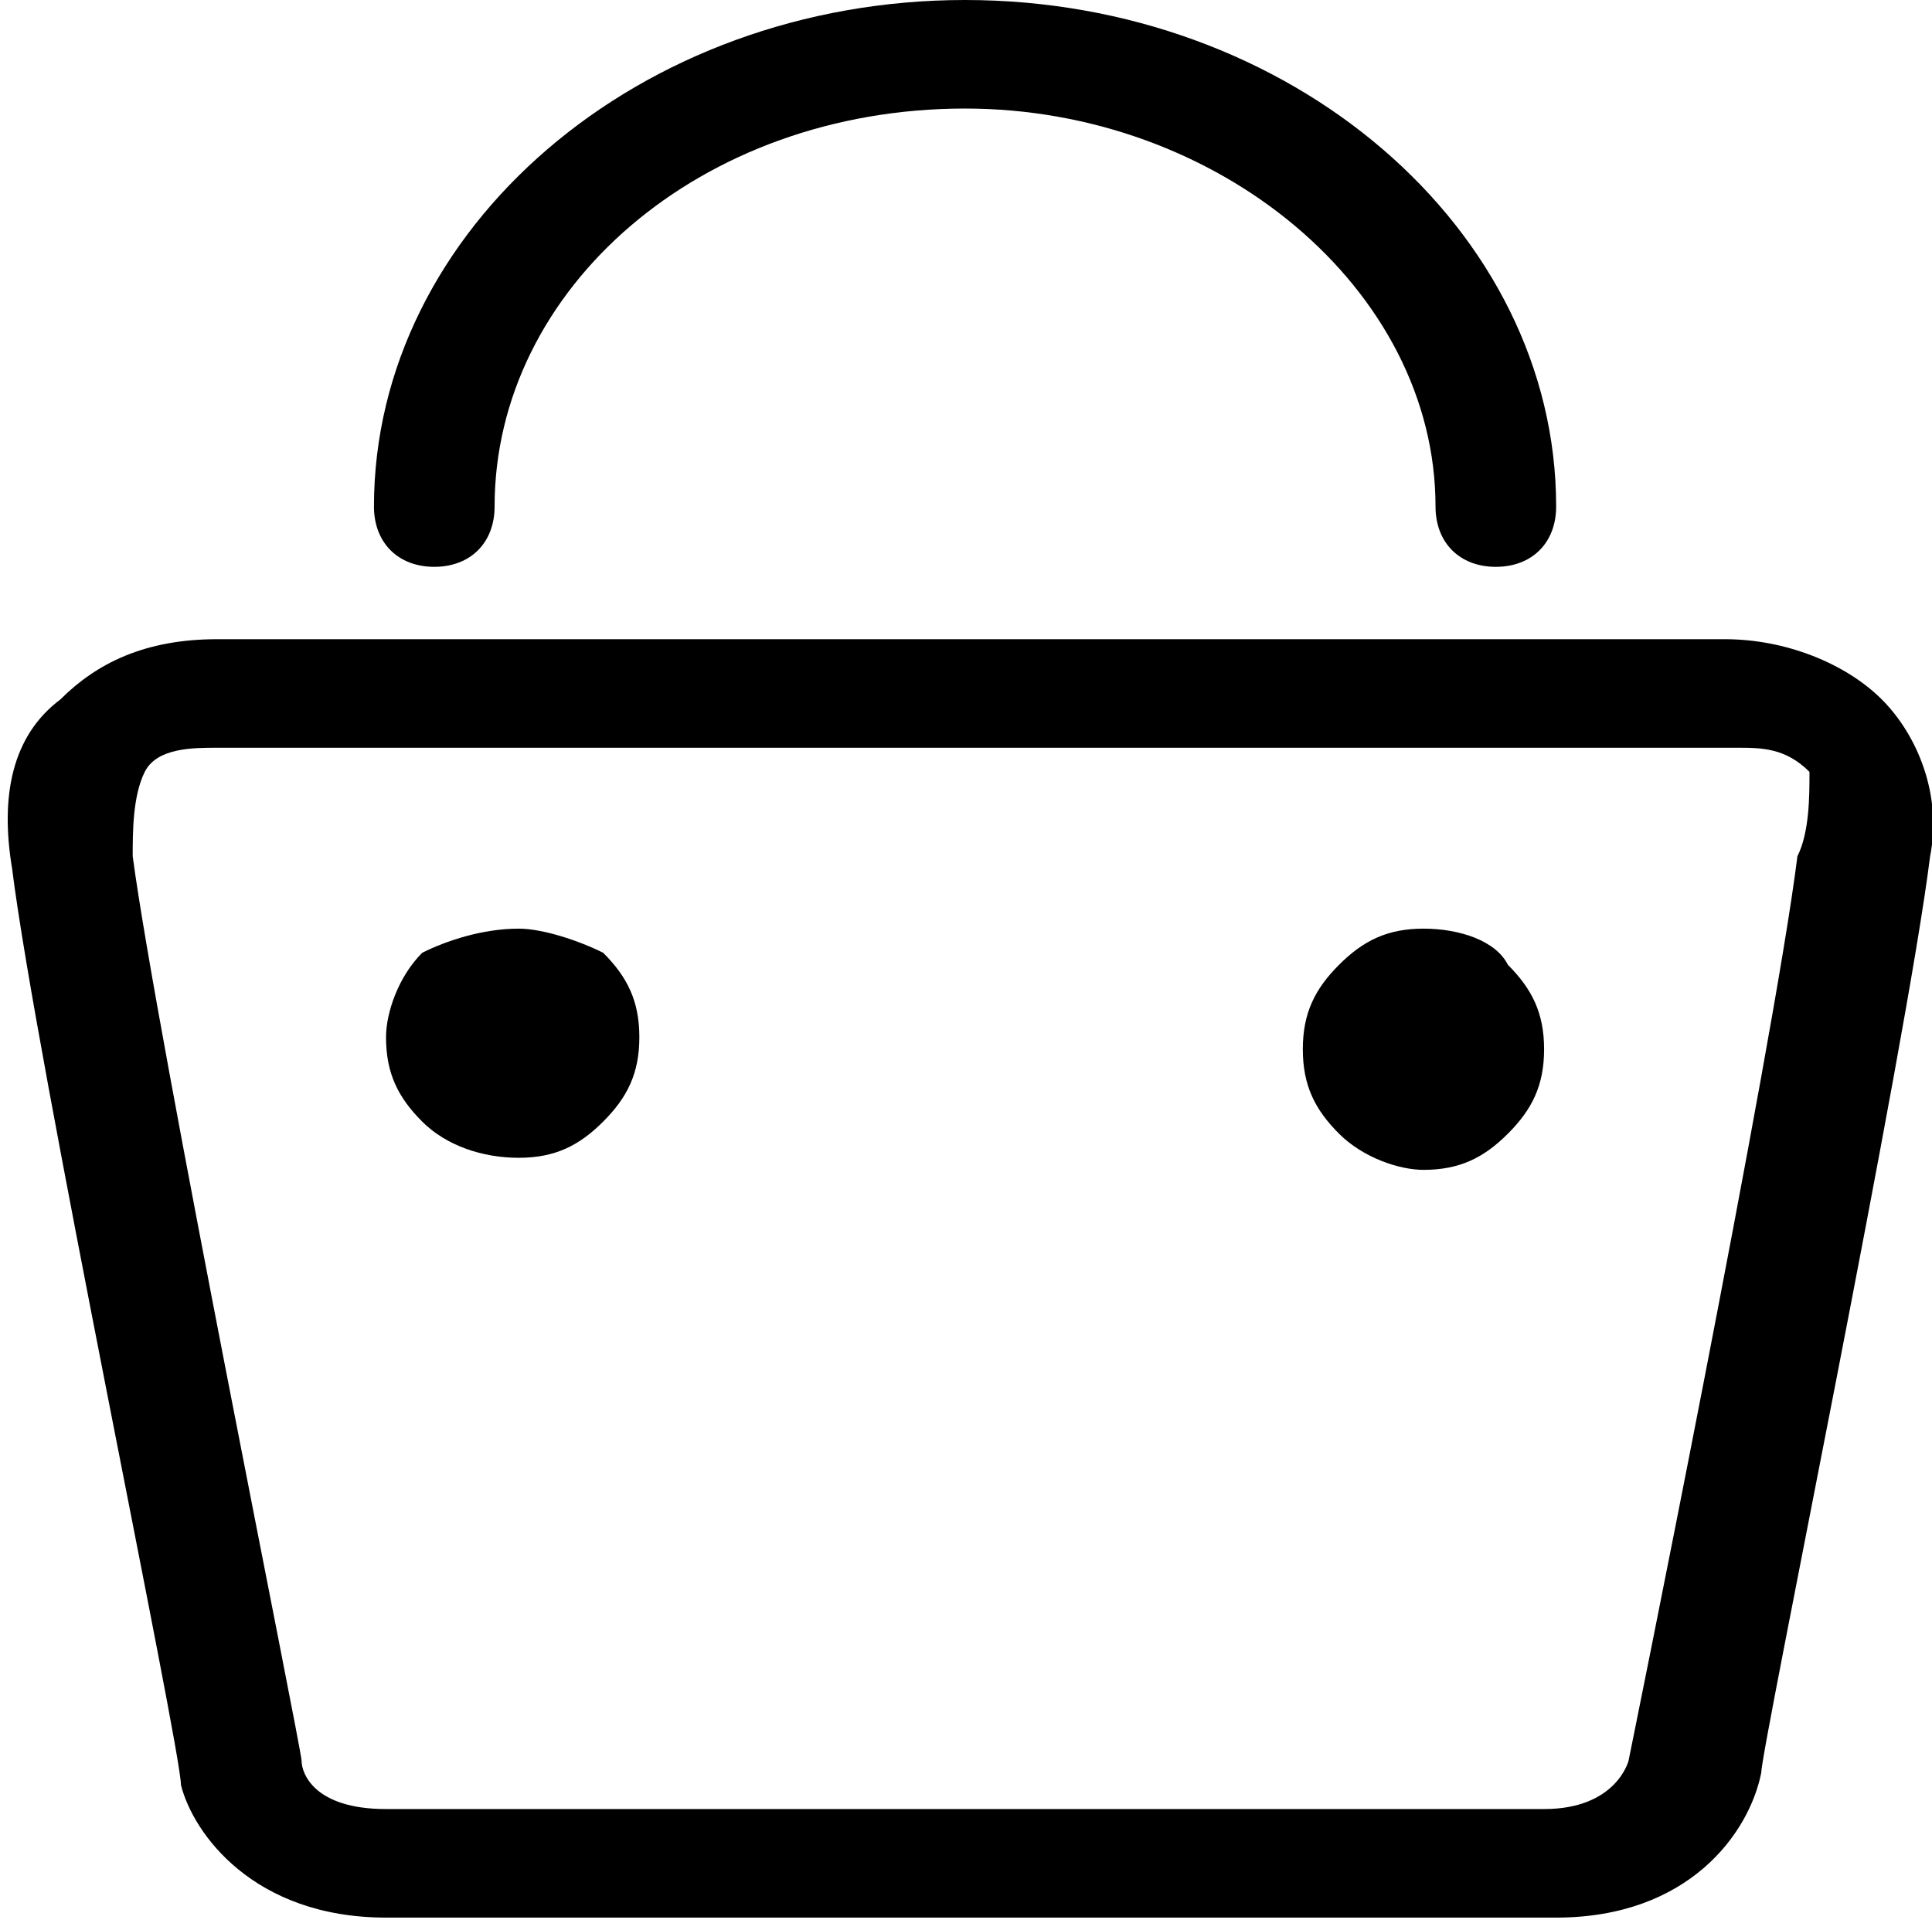 <?xml version="1.0" standalone="no"?><!DOCTYPE svg PUBLIC "-//W3C//DTD SVG 1.1//EN" "http://www.w3.org/Graphics/SVG/1.1/DTD/svg11.dtd"><svg t="1529483199363" class="icon" style="" viewBox="0 0 1025 1024" version="1.1" xmlns="http://www.w3.org/2000/svg" p-id="5762" xmlns:xlink="http://www.w3.org/1999/xlink" width="48.047" height="48"><defs><style type="text/css"></style></defs><path d="M998.4 371.2c-19.2-19.2-51.2-32-83.2-32H115.2c-38.4 0-64 12.8-83.2 32-25.6 19.2-32 51.2-25.6 89.6 12.8 102.4 89.6 467.2 89.6 486.4 6.4 25.6 38.4 70.4 108.8 70.4h620.8c70.4 0 102.4-44.8 108.8-76.8 0-12.8 76.8-384 89.6-486.4 6.4-32-6.4-64-25.6-83.2z m-44.8 83.2c-12.8 102.4-89.6 480-89.6 480s-6.4 25.6-44.8 25.6H204.8c-38.4 0-44.8-19.2-44.8-25.6 0-6.4-76.8-384-89.6-480 0-12.8 0-32 6.4-44.8 6.4-12.8 25.6-12.8 38.4-12.8h806.4c12.8 0 25.6 0 38.4 12.8 0 12.8 0 32-6.4 44.8z" p-id="5763"></path><path d="M275.2 492.8c-19.2 0-38.4 6.4-51.2 12.8-12.8 12.8-19.2 32-19.2 44.8 0 19.2 6.4 32 19.2 44.8 12.8 12.8 32 19.2 51.2 19.2s32-6.4 44.8-19.2c12.8-12.8 19.2-25.6 19.2-44.8 0-19.2-6.4-32-19.2-44.8-12.8-6.4-32-12.8-44.8-12.8zM230.4 300.8c19.2 0 32-12.8 32-32C262.4 153.6 371.2 57.6 512 57.6c134.4 0 249.6 96 249.6 211.2 0 19.2 12.8 32 32 32s32-12.8 32-32C825.6 121.6 684.8 0 512 0S198.4 121.6 198.4 268.8c0 19.2 12.8 32 32 32zM755.2 492.8c-19.2 0-32 6.4-44.8 19.2-12.8 12.8-19.2 25.6-19.2 44.8 0 19.2 6.4 32 19.2 44.8 12.8 12.8 32 19.2 44.8 19.2 19.2 0 32-6.4 44.8-19.2 12.8-12.8 19.2-25.6 19.2-44.8 0-19.2-6.4-32-19.2-44.8-6.4-12.8-25.6-19.2-44.8-19.2z" p-id="5764"></path></svg>